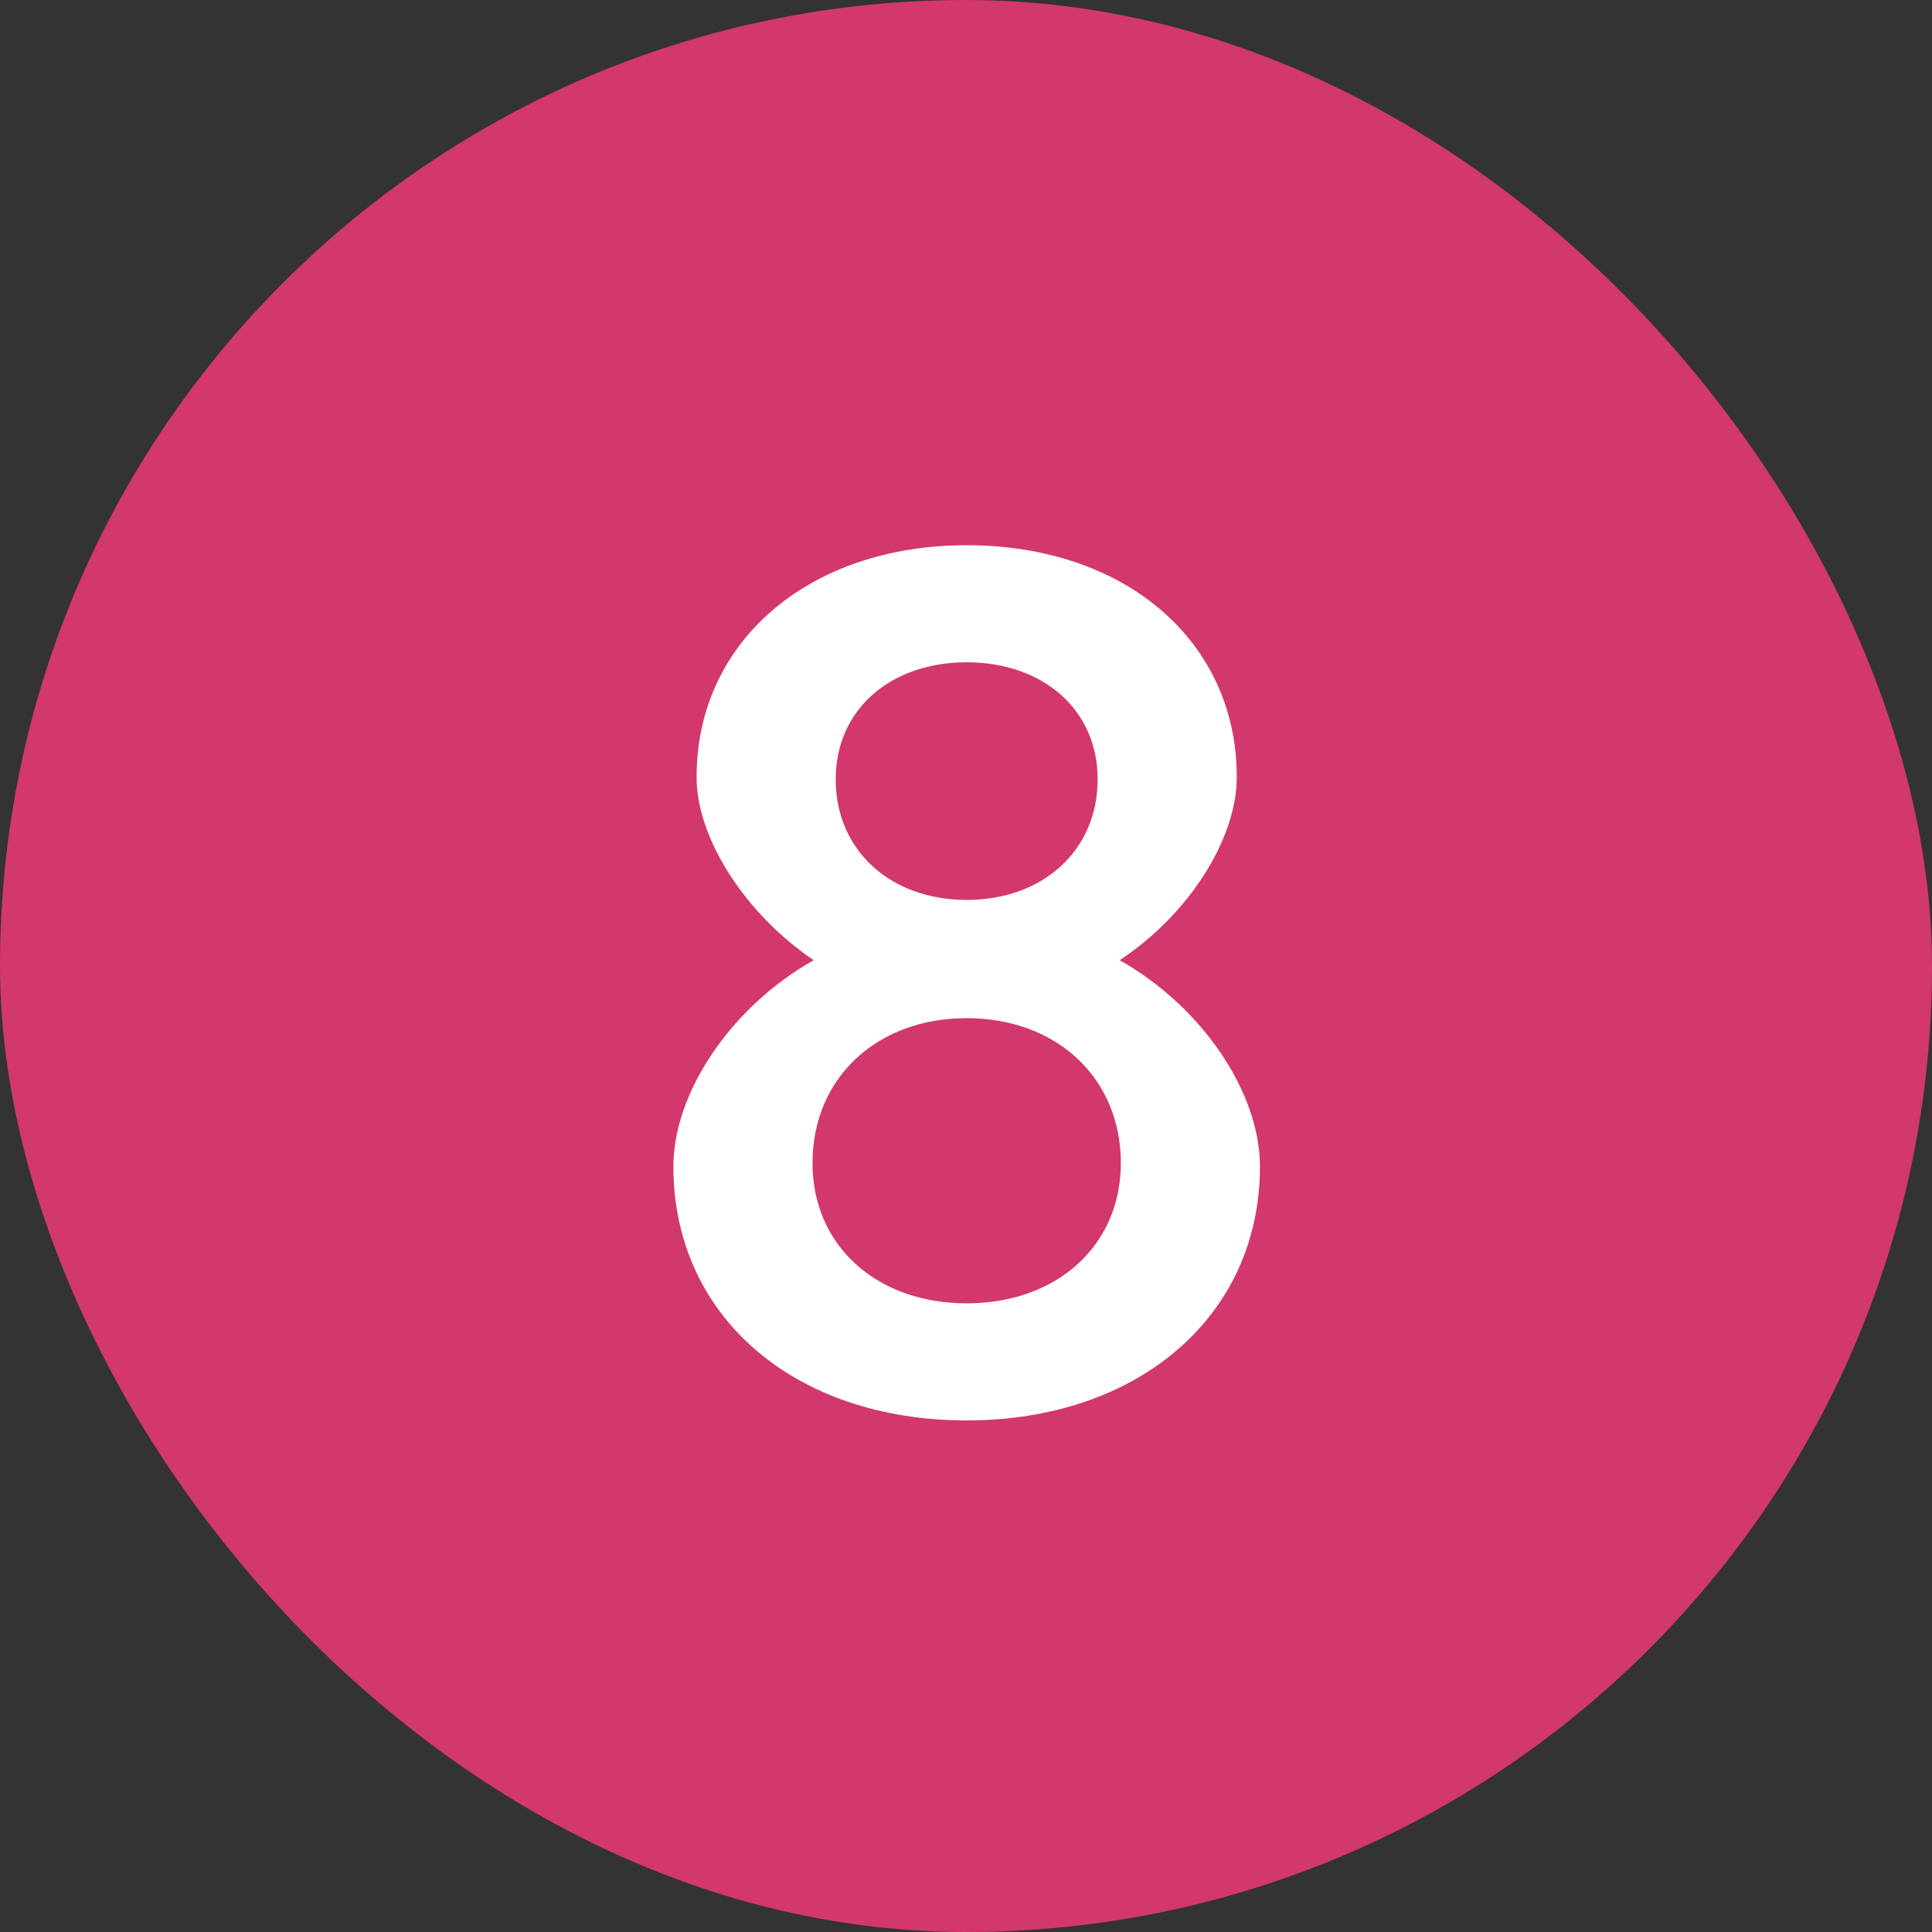 <svg width="20" height="20" viewBox="0 0 20 20" fill="none" xmlns="http://www.w3.org/2000/svg">
<rect x="0" y="0" width="20" height="20" fill="#333333" stroke="none"/>
<rect width="20" height="20" rx="10" fill="#D2376E"/>
<path d="M10.007 13.492C10.943 13.492 11.603 12.892 11.603 12.04C11.603 11.164 10.943 10.54 10.007 10.54C9.071 10.54 8.411 11.164 8.411 12.04C8.411 12.892 9.071 13.492 10.007 13.492ZM6.971 12.076C6.971 11.308 7.571 10.42 8.423 9.94C7.715 9.46 7.211 8.68 7.211 8.044C7.211 6.64 8.375 5.644 10.007 5.644C11.651 5.644 12.803 6.64 12.803 8.044C12.803 8.692 12.299 9.472 11.591 9.94C12.443 10.42 13.043 11.308 13.043 12.076C13.043 13.624 11.783 14.704 10.007 14.704C8.219 14.704 6.971 13.624 6.971 12.076ZM8.651 8.068C8.651 8.8 9.215 9.316 10.007 9.316C10.799 9.316 11.363 8.8 11.363 8.068C11.363 7.348 10.799 6.856 10.007 6.856C9.215 6.856 8.651 7.348 8.651 8.068Z" fill="white"/>
</svg>
